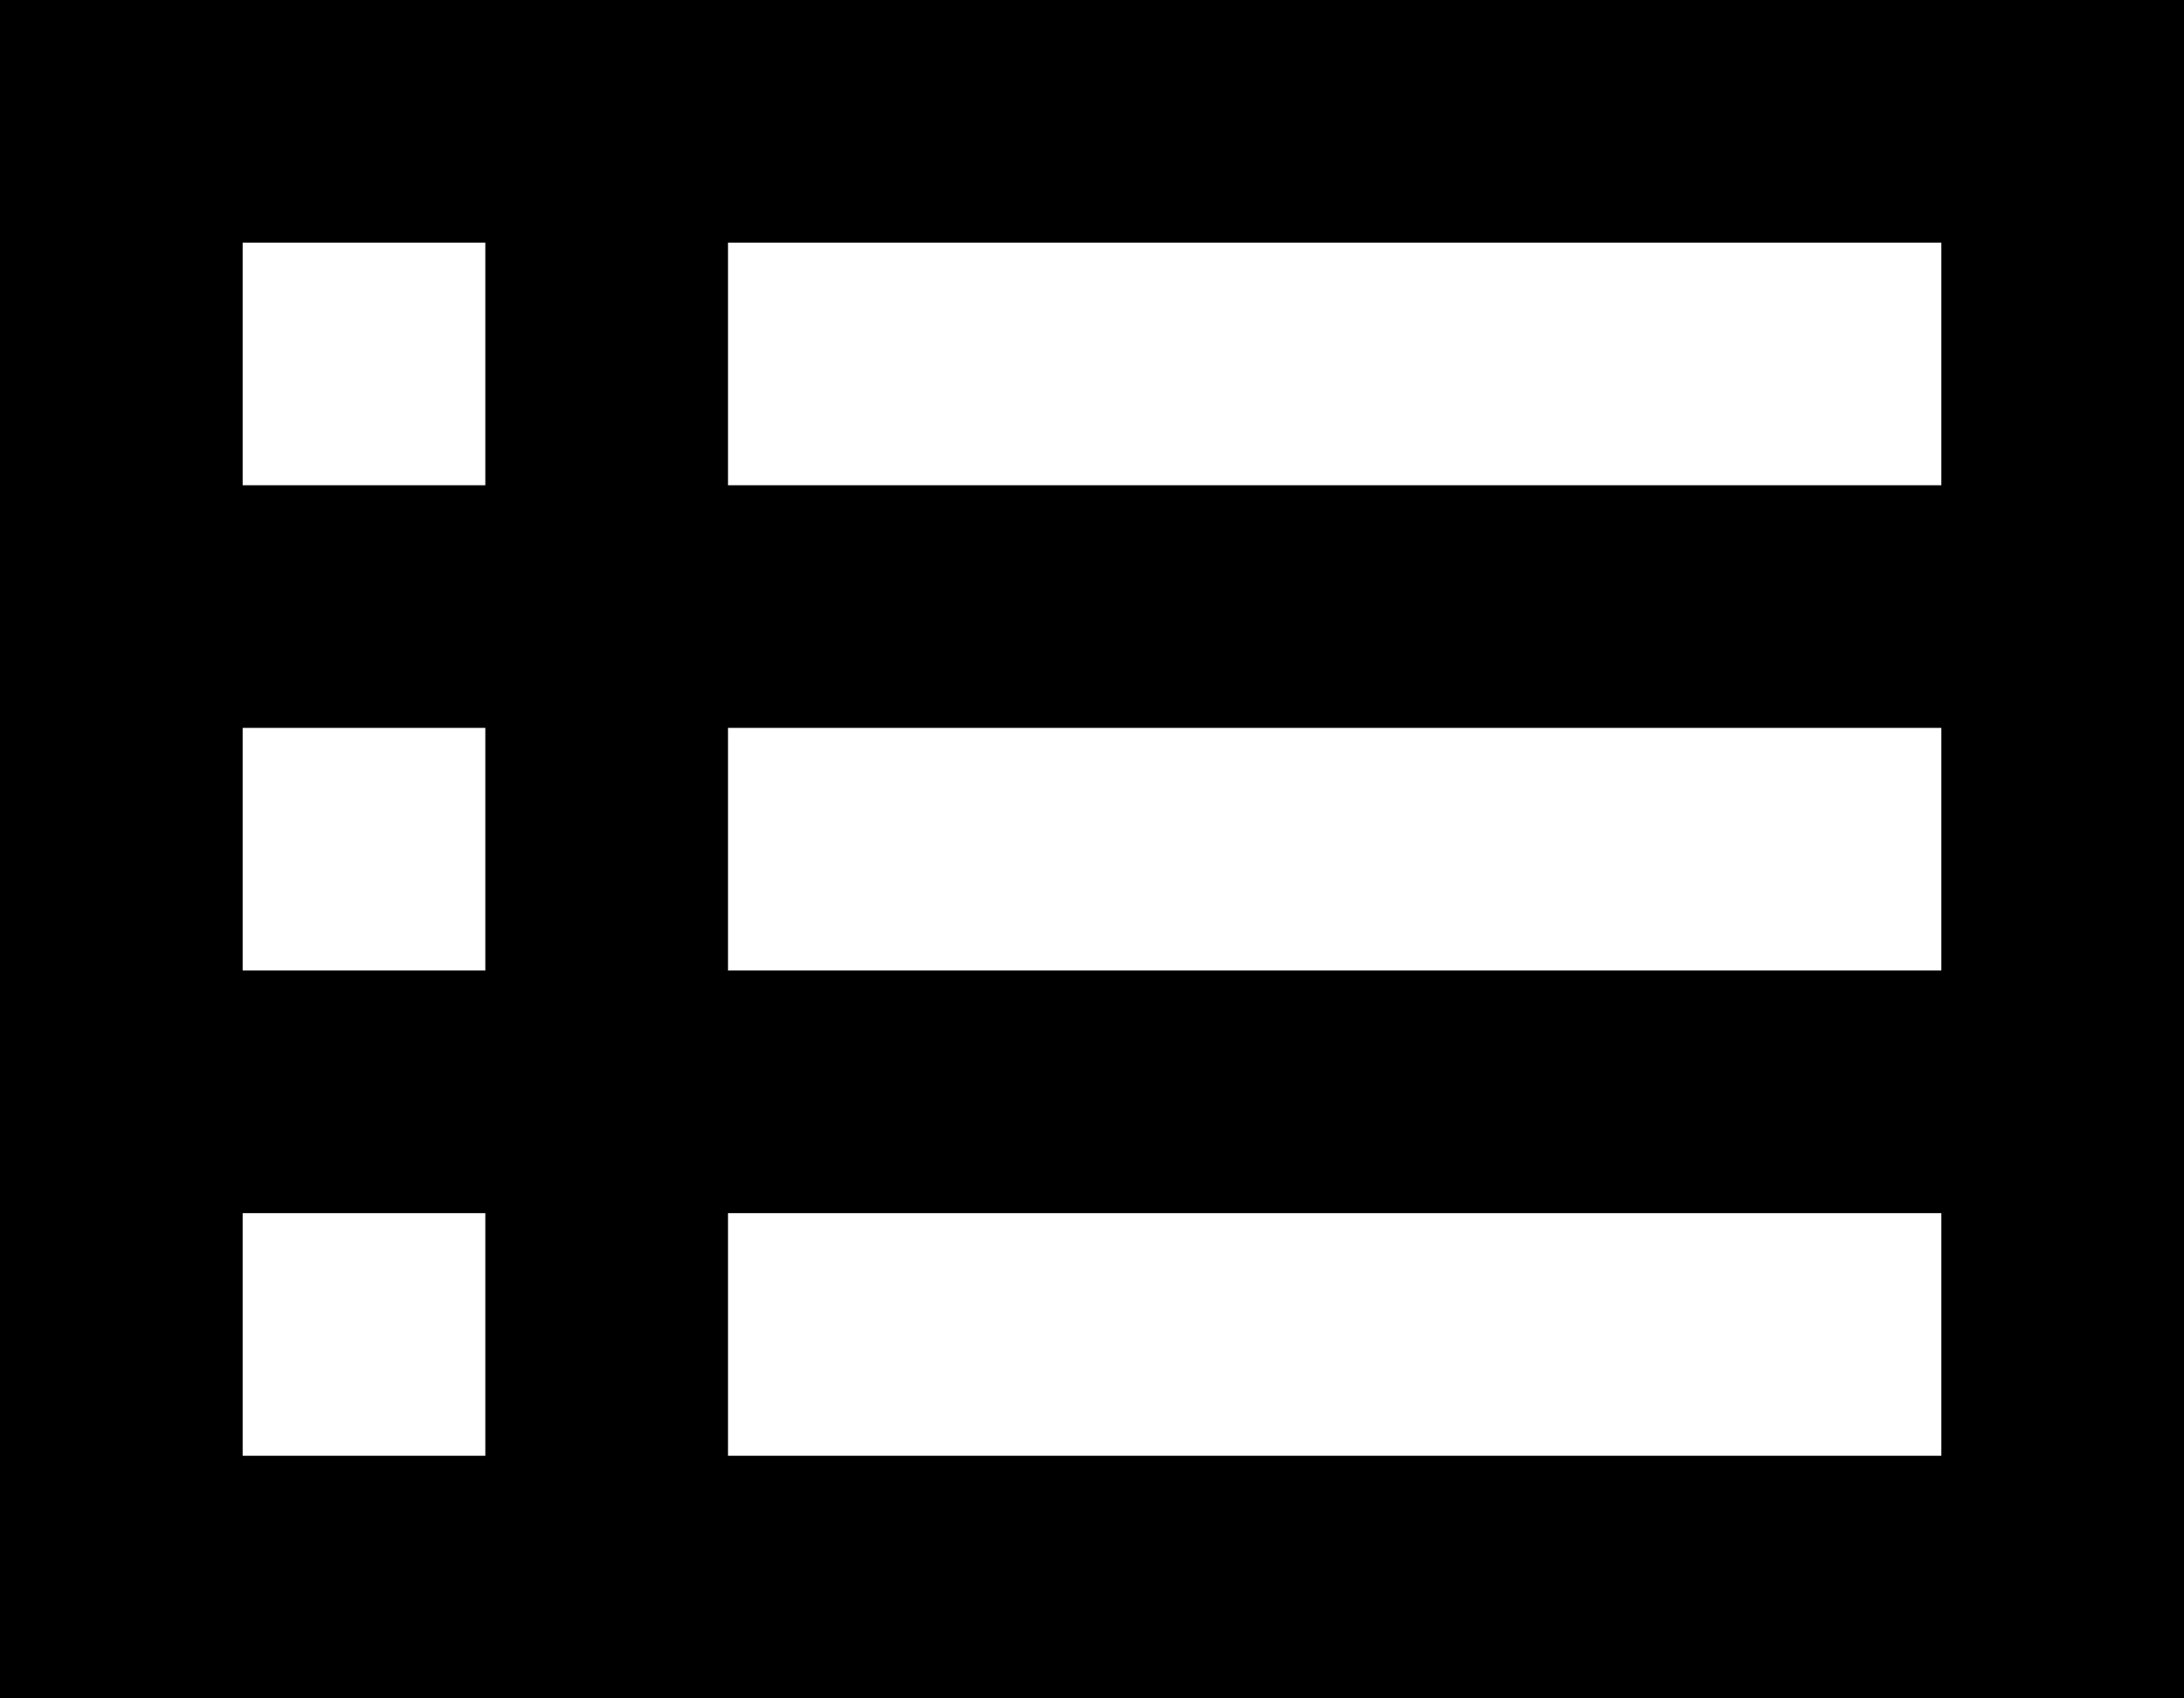 <svg width="18" height="14" viewBox="0 0 18 14" xmlns="http://www.w3.org/2000/svg"><path d="M0 0V14H18V0H0ZM4 2V4H2V2H4ZM2 8V6H4V8H2ZM2 10H4V12H2V10ZM16 12H6V10H16V12ZM16 8H6V6H16V8ZM16 4H6V2H16V4Z"/></svg>